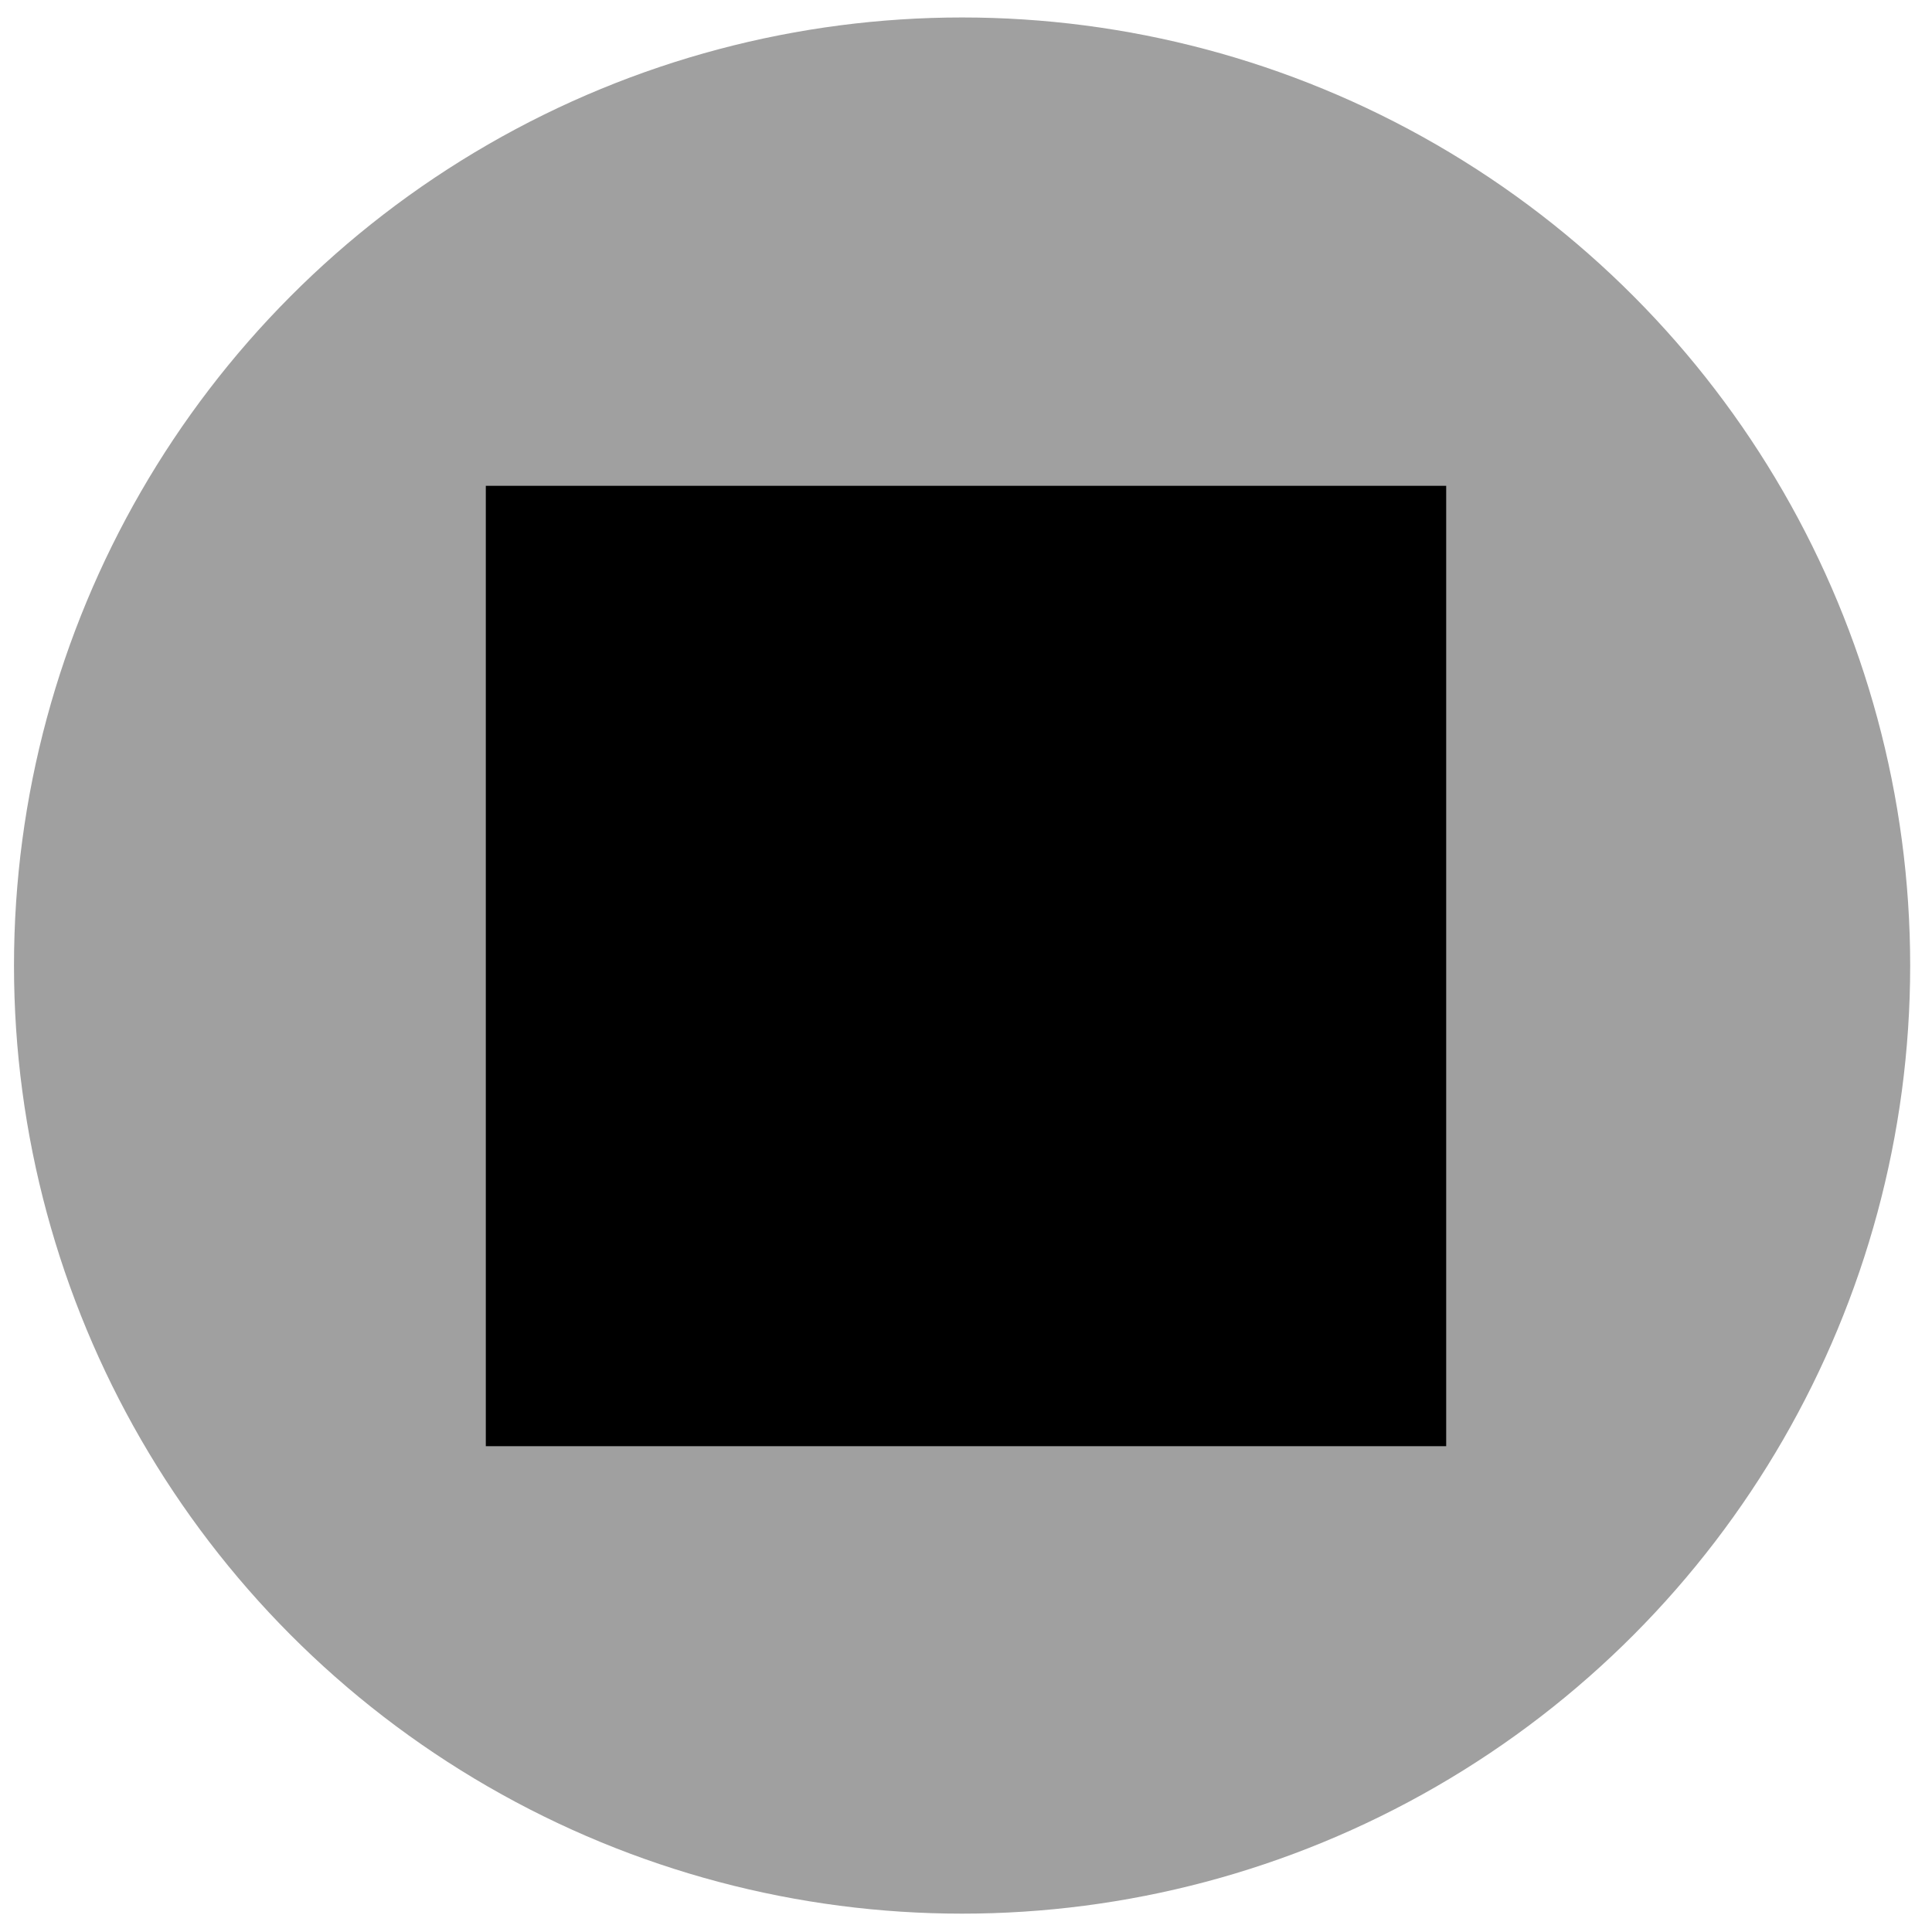 <?xml version="1.0" encoding="UTF-8" standalone="no"?>
<!-- Created with Inkscape (http://www.inkscape.org/) -->

<svg
   xmlns:dc="http://purl.org/dc/elements/1.1/"
   xmlns:cc="http://creativecommons.org/ns#"
   xmlns:rdf="http://www.w3.org/1999/02/22-rdf-syntax-ns#"
   xmlns:svg="http://www.w3.org/2000/svg"
   xmlns="http://www.w3.org/2000/svg"
   xmlns:sodipodi="http://sodipodi.sourceforge.net/DTD/sodipodi-0.dtd"
   xmlns:inkscape="http://www.inkscape.org/namespaces/inkscape"
   height="55"
   id="Layer_1"
   version="1.1"
   viewBox="0 0 55 55"
   width="55"
   xml:space="preserve"
   inkscape:version="0.48.4 r9939"
   sodipodi:docname="badge-frame-white.svg"><sodipodi:namedview
     pagecolor="#ffffff"
     bordercolor="#666666"
     borderopacity="1"
     objecttolerance="10"
     gridtolerance="10"
     guidetolerance="10"
     inkscape:pageopacity="0"
     inkscape:pageshadow="2"
     inkscape:window-width="1366"
     inkscape:window-height="709"
     id="namedview5625"
     showgrid="false"
     inkscape:zoom="4.2909091"
     inkscape:cx="27.5"
     inkscape:cy="27.5"
     inkscape:window-x="0"
     inkscape:window-y="27"
     inkscape:window-maximized="1"
     inkscape:current-layer="Layer_1" /><defs
     id="defs11" /><circle
     style="fill:#a0a0a0;fill-opacity:1"
     sodipodi:ry="29.627001"
     sodipodi:rx="29.627001"
     sodipodi:cy="37.5"
     sodipodi:cx="337.5"
     transform="matrix(0.911,0,0,0.911,-280.074,-6.675)"
     cx="337.5"
     cy="37.5"
     r="29.627"
     id="circle29" /><rect
     style="fill:#000000;fill-opacity:1"
     x="13.83"
     y="13.83"
     width="27.34"
     height="27.34"
     id="rect117" /></svg>